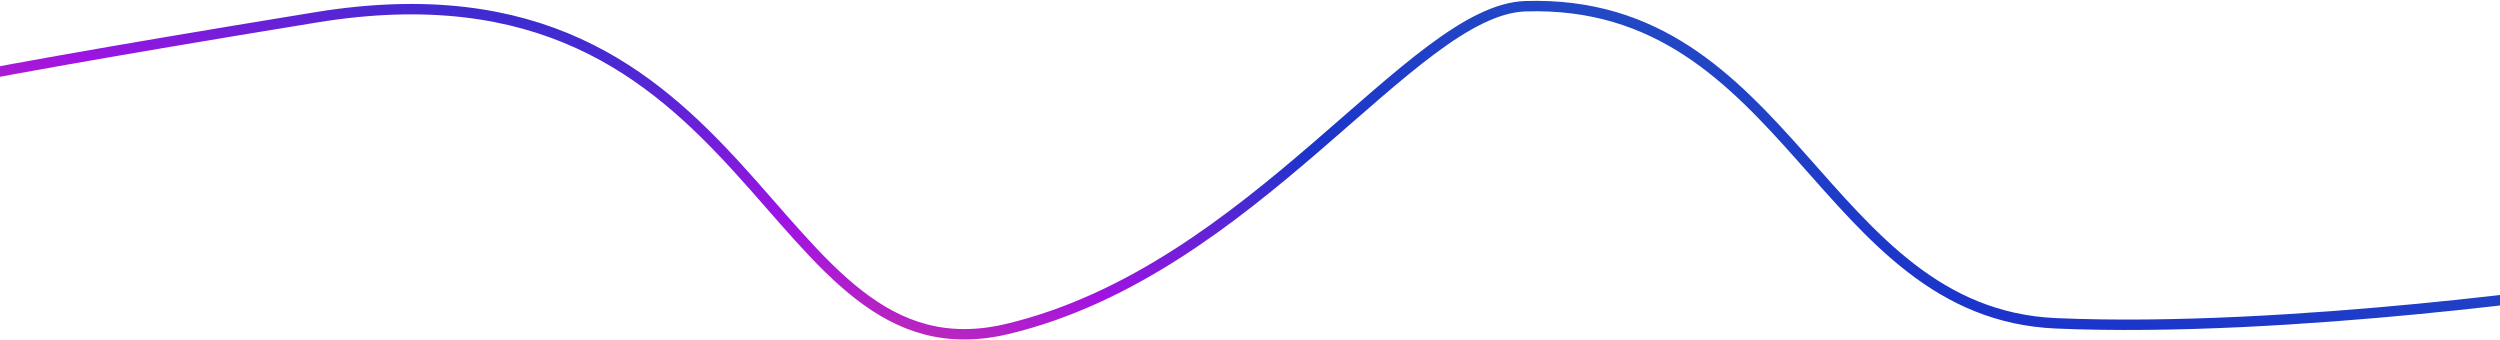 <svg width="1440" height="196" viewBox="0 0 1440 196" fill="none" xmlns="http://www.w3.org/2000/svg">
<g filter="url(#filter0_i_101_1994)">
<path d="M-74 57.367C-74 57.367 -75.596 52.042 182.141 9.973C439.877 -32.096 438.811 223.393 580.459 189.43C722.108 155.468 813.488 5.644 878.667 3.582C1031.04 -1.239 1049.07 180.375 1184.33 186.234C1319.59 192.092 1499.67 165.285 1499.67 165.285" stroke="url(#paint0_linear_101_1994)" stroke-width="6" stroke-linecap="round"/>
</g>
<defs>
<filter id="filter0_i_101_1994" x="-77" y="0.487" width="1579.67" height="195.063" filterUnits="userSpaceOnUse" color-interpolation-filters="sRGB">
<feFlood flood-opacity="0" result="BackgroundImageFix"/>
<feBlend mode="normal" in="SourceGraphic" in2="BackgroundImageFix" result="shape"/>
<feColorMatrix in="SourceAlpha" type="matrix" values="0 0 0 0 0 0 0 0 0 0 0 0 0 0 0 0 0 0 127 0" result="hardAlpha"/>
<feOffset/>
<feGaussianBlur stdDeviation="2"/>
<feComposite in2="hardAlpha" operator="arithmetic" k2="-1" k3="1"/>
<feColorMatrix type="matrix" values="0 0 0 0 1 0 0 0 0 1 0 0 0 0 1 0 0 0 0.25 0"/>
<feBlend mode="normal" in2="shape" result="effect1_innerShadow_101_1994"/>
</filter>
<linearGradient id="paint0_linear_101_1994" x1="1906.3" y1="115.941" x2="1782.56" y2="651.274" gradientUnits="userSpaceOnUse">
<stop stop-color="#18E1E9"/>
<stop offset="0.198" stop-color="#2349C5"/>
<stop offset="0.425" stop-color="#1C34CA"/>
<stop offset="0.618" stop-color="#A013E2"/>
<stop offset="0.902" stop-color="#F75665"/>
<stop offset="1" stop-color="#F8E434"/>
</linearGradient>
</defs>
</svg>
